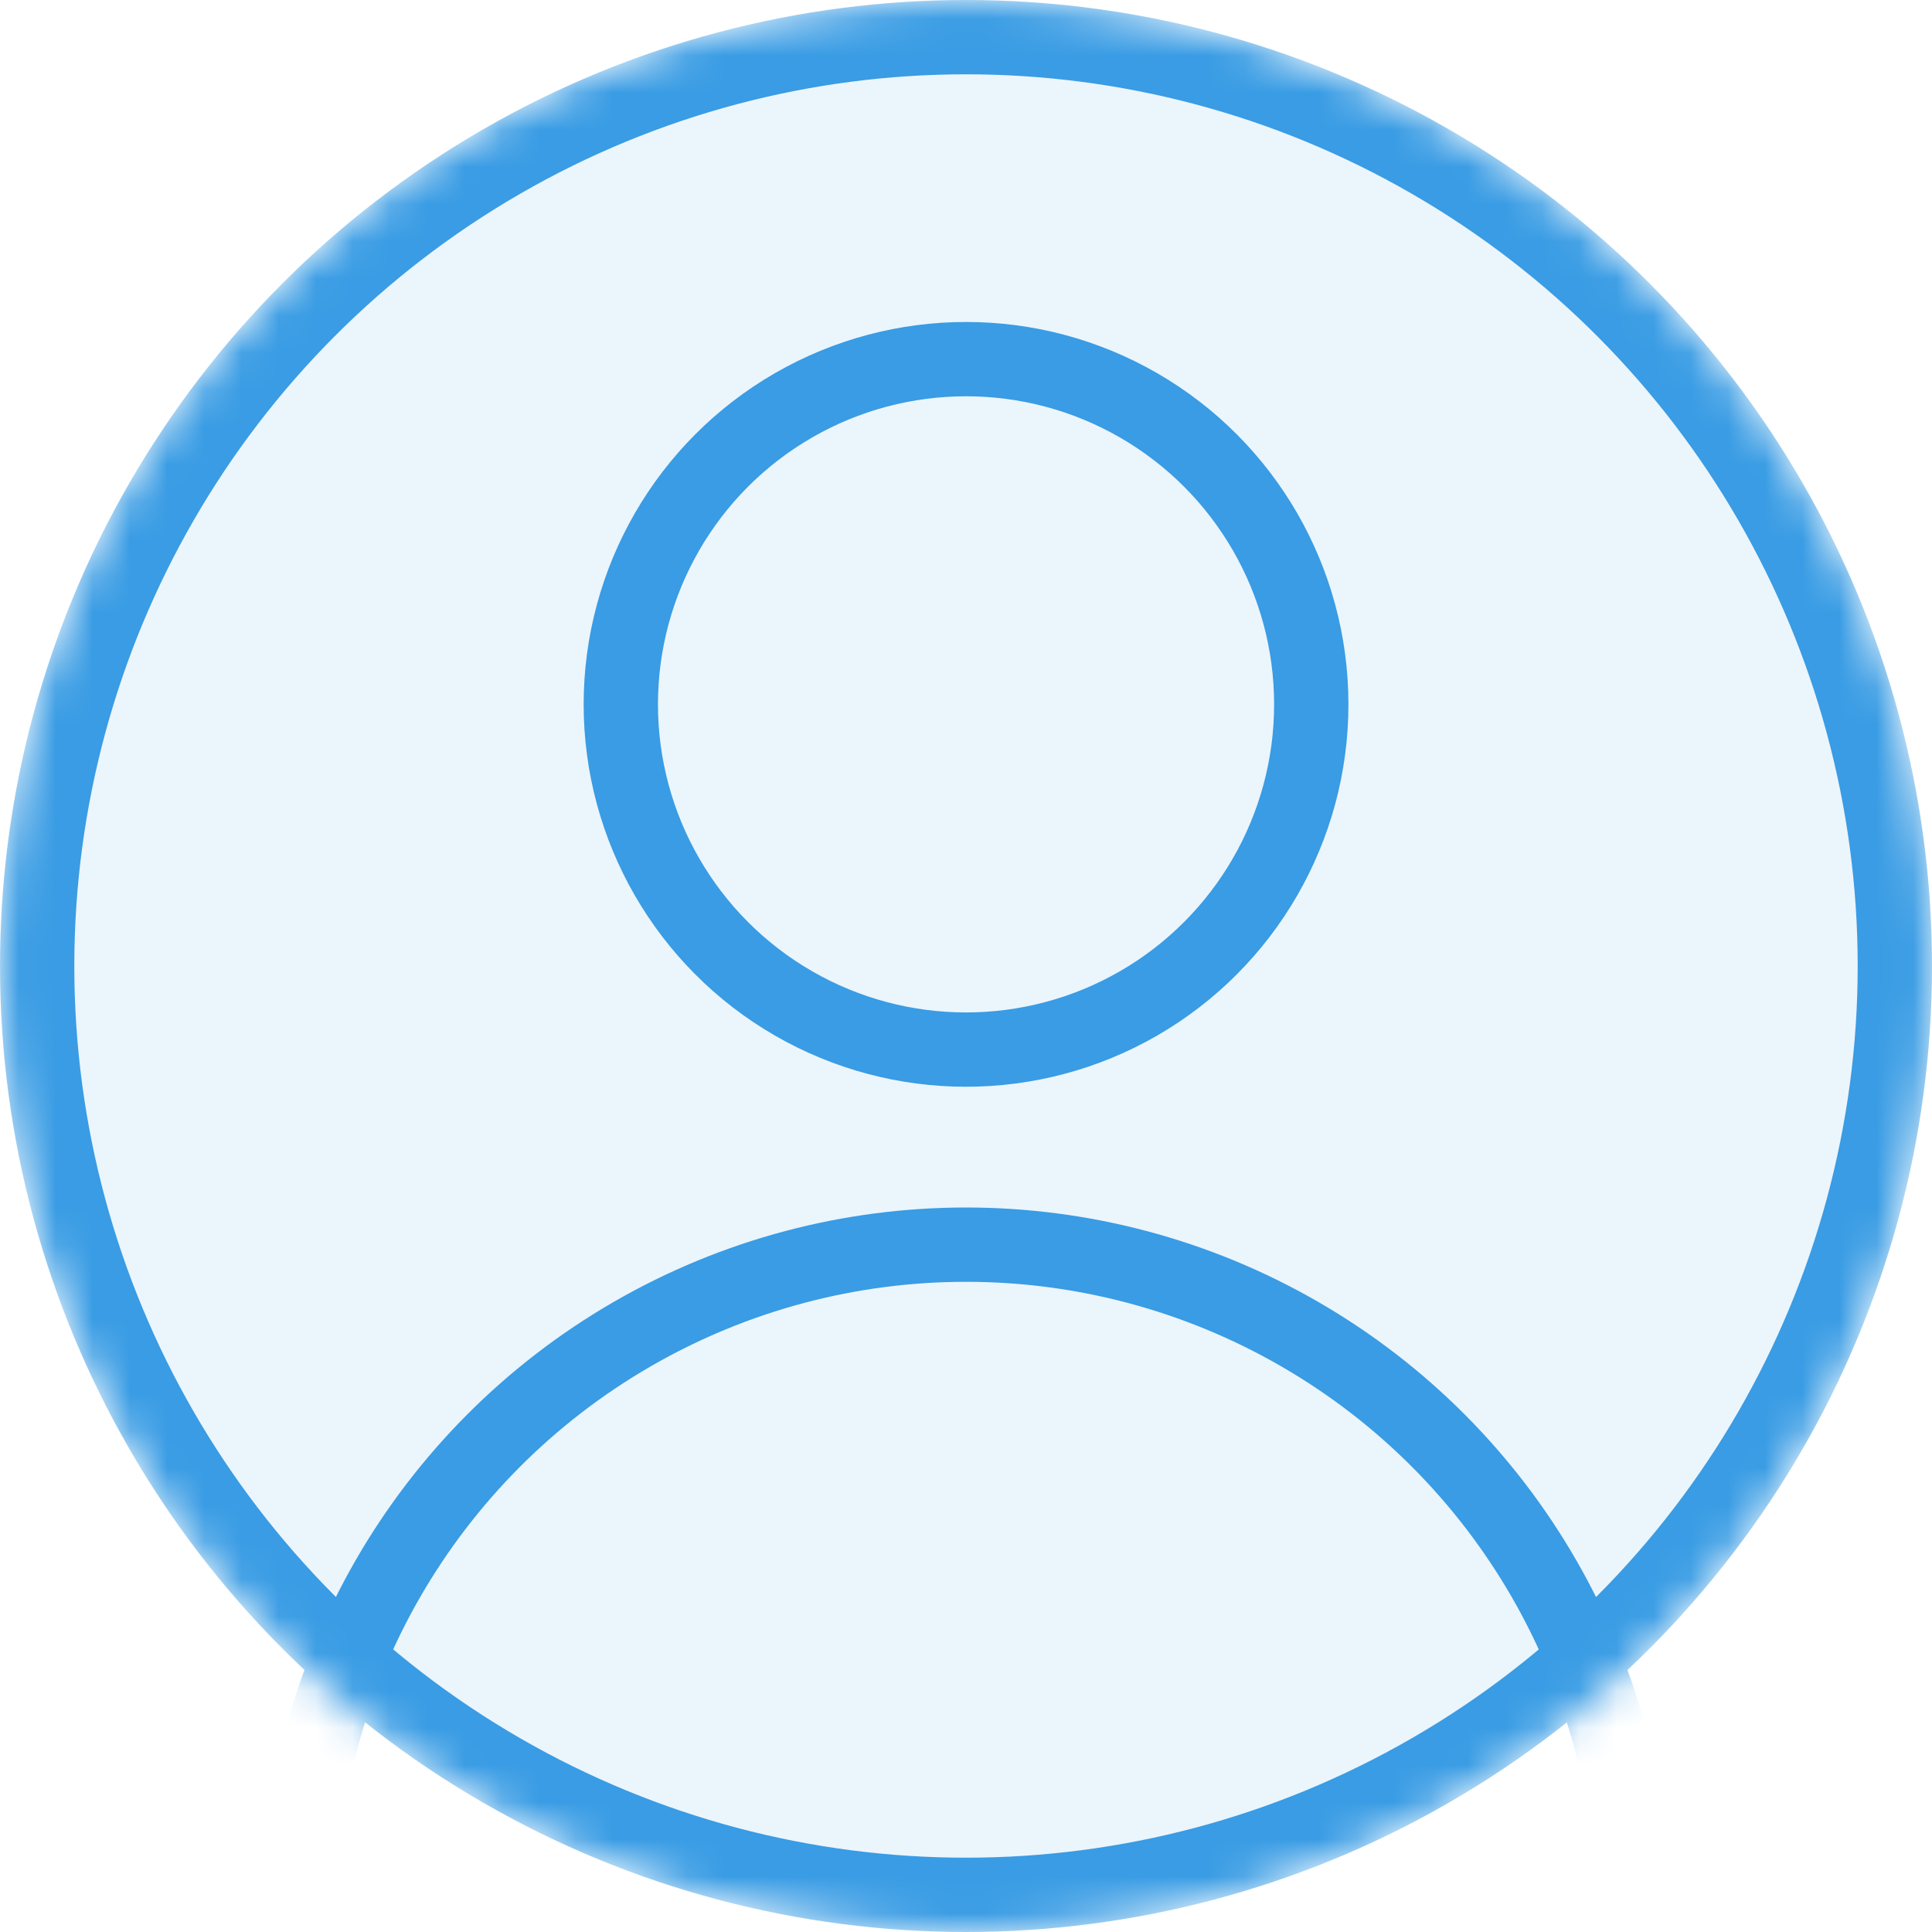 <svg width="52" height="52" viewBox="0 0 52 52" fill="none" xmlns="http://www.w3.org/2000/svg">
<mask id="mask0_940_10879" style="mask-type:alpha" maskUnits="userSpaceOnUse" x="0" y="0" width="52" height="52">
<circle cx="26" cy="26" r="26" fill="#399CE4"/>
</mask>
<g mask="url(#mask0_940_10879)">
<circle cx="26" cy="26" r="25" fill="#399CE4" fill-opacity="0.1" stroke="#399CE4" stroke-width="2"/>
<circle cx="25.999" cy="51.458" r="17.958" stroke="#399CE4" stroke-width="2"/>
<circle cx="26.001" cy="18.958" r="9.292" stroke="#399CE4" stroke-width="2"/>
</g>
</svg>
